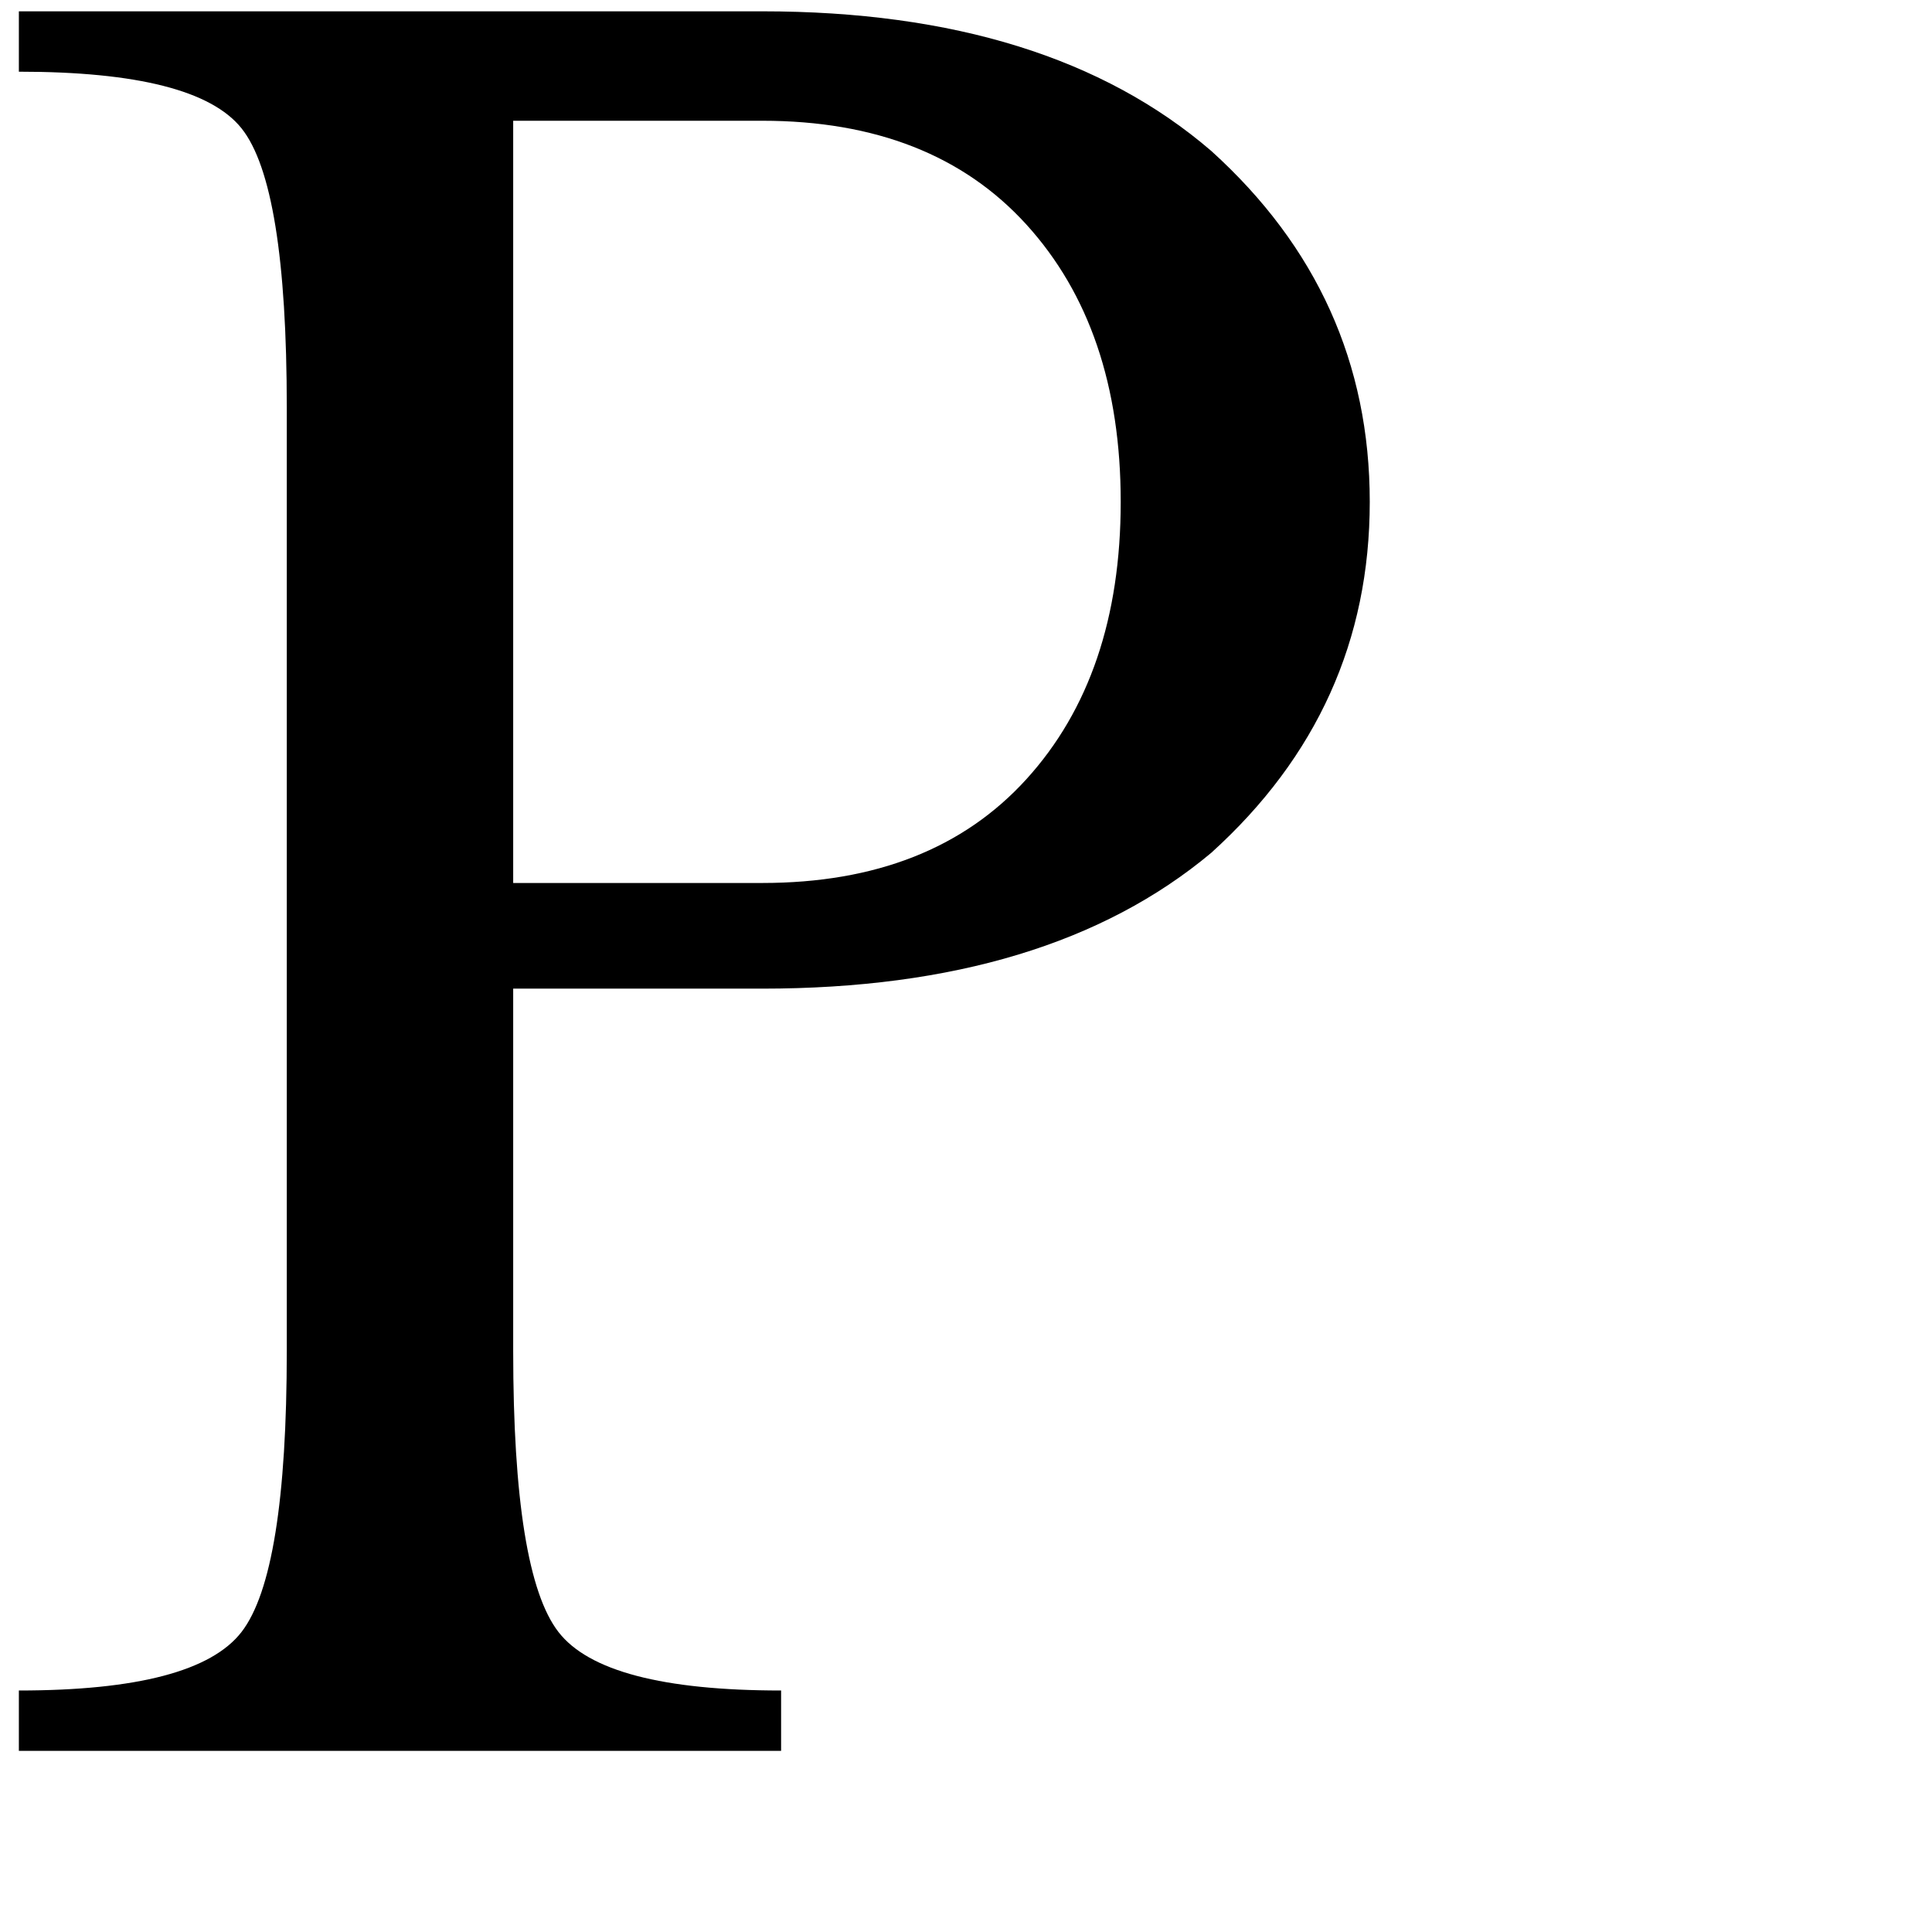 <svg xmlns="http://www.w3.org/2000/svg" version="1.1" viewBox="0 0 512 512" fill="currentColor"><path fill="currentColor" d="M321 40Q278 3 202 3H5v16q47 0 59 15t12 74v250q0 59-12 74.5T5 448v16h202v-16q-47 0-59-15.5T136 358v-96h66q76 0 119-36q42-38 42-93t-42-93M202 234h-66V32h66q45 0 70 27.5t25 73.5t-25 73.5t-70 27.5"/></svg>